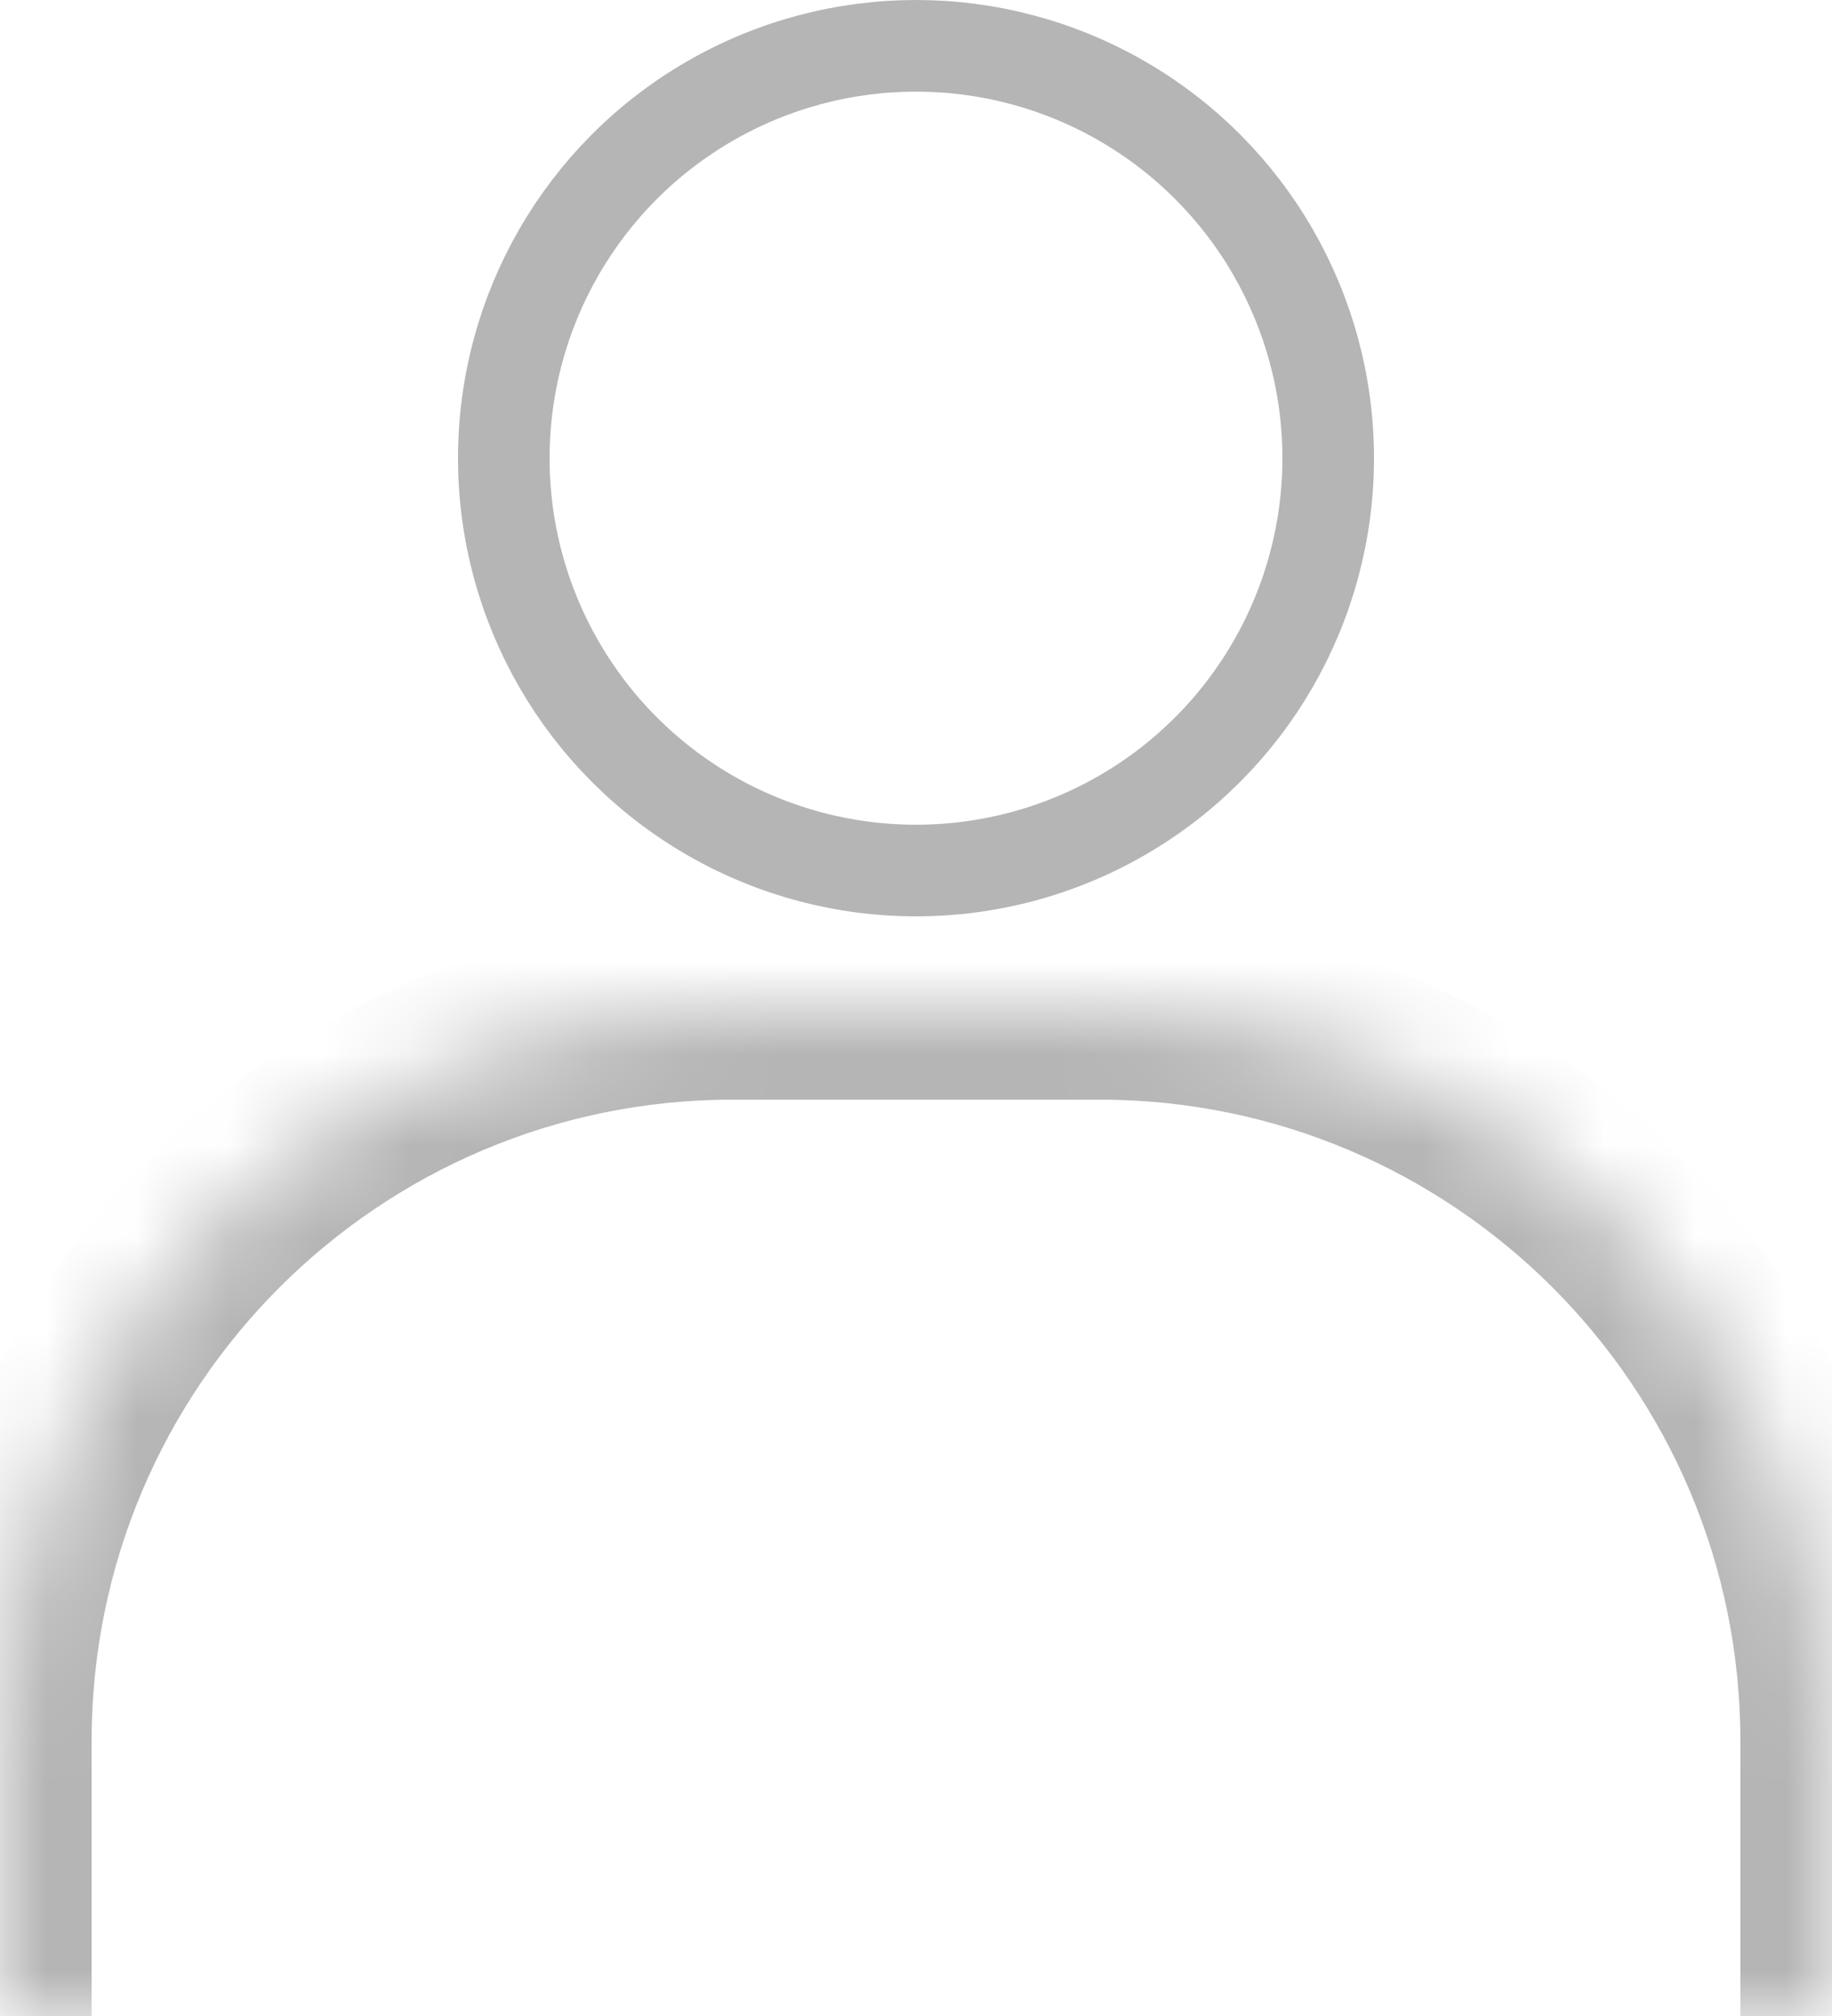 <svg width="20" height="22" viewBox="0 0 20 22" fill="none" xmlns="http://www.w3.org/2000/svg">
<circle cx="10" cy="5" r="4.5" stroke="#B5B5B5"/>
<mask id="path-2-inside-1_3026_2750" fill="white">
<path d="M0 19C0 14.582 3.582 11 8 11H12C16.418 11 20 14.582 20 19V22H0V19Z"/>
</mask>
<path d="M-1 19C-1 14.029 3.029 10 8 10H12C16.971 10 21 14.029 21 19H19C19 15.134 15.866 12 12 12H8C4.134 12 1 15.134 1 19H-1ZM20 22H0H20ZM-1 22V19C-1 14.029 3.029 10 8 10V12C4.134 12 1 15.134 1 19V22H-1ZM12 10C16.971 10 21 14.029 21 19V22H19V19C19 15.134 15.866 12 12 12V10Z" fill="#B5B5B5" mask="url(#path-2-inside-1_3026_2750)"/>
</svg>
